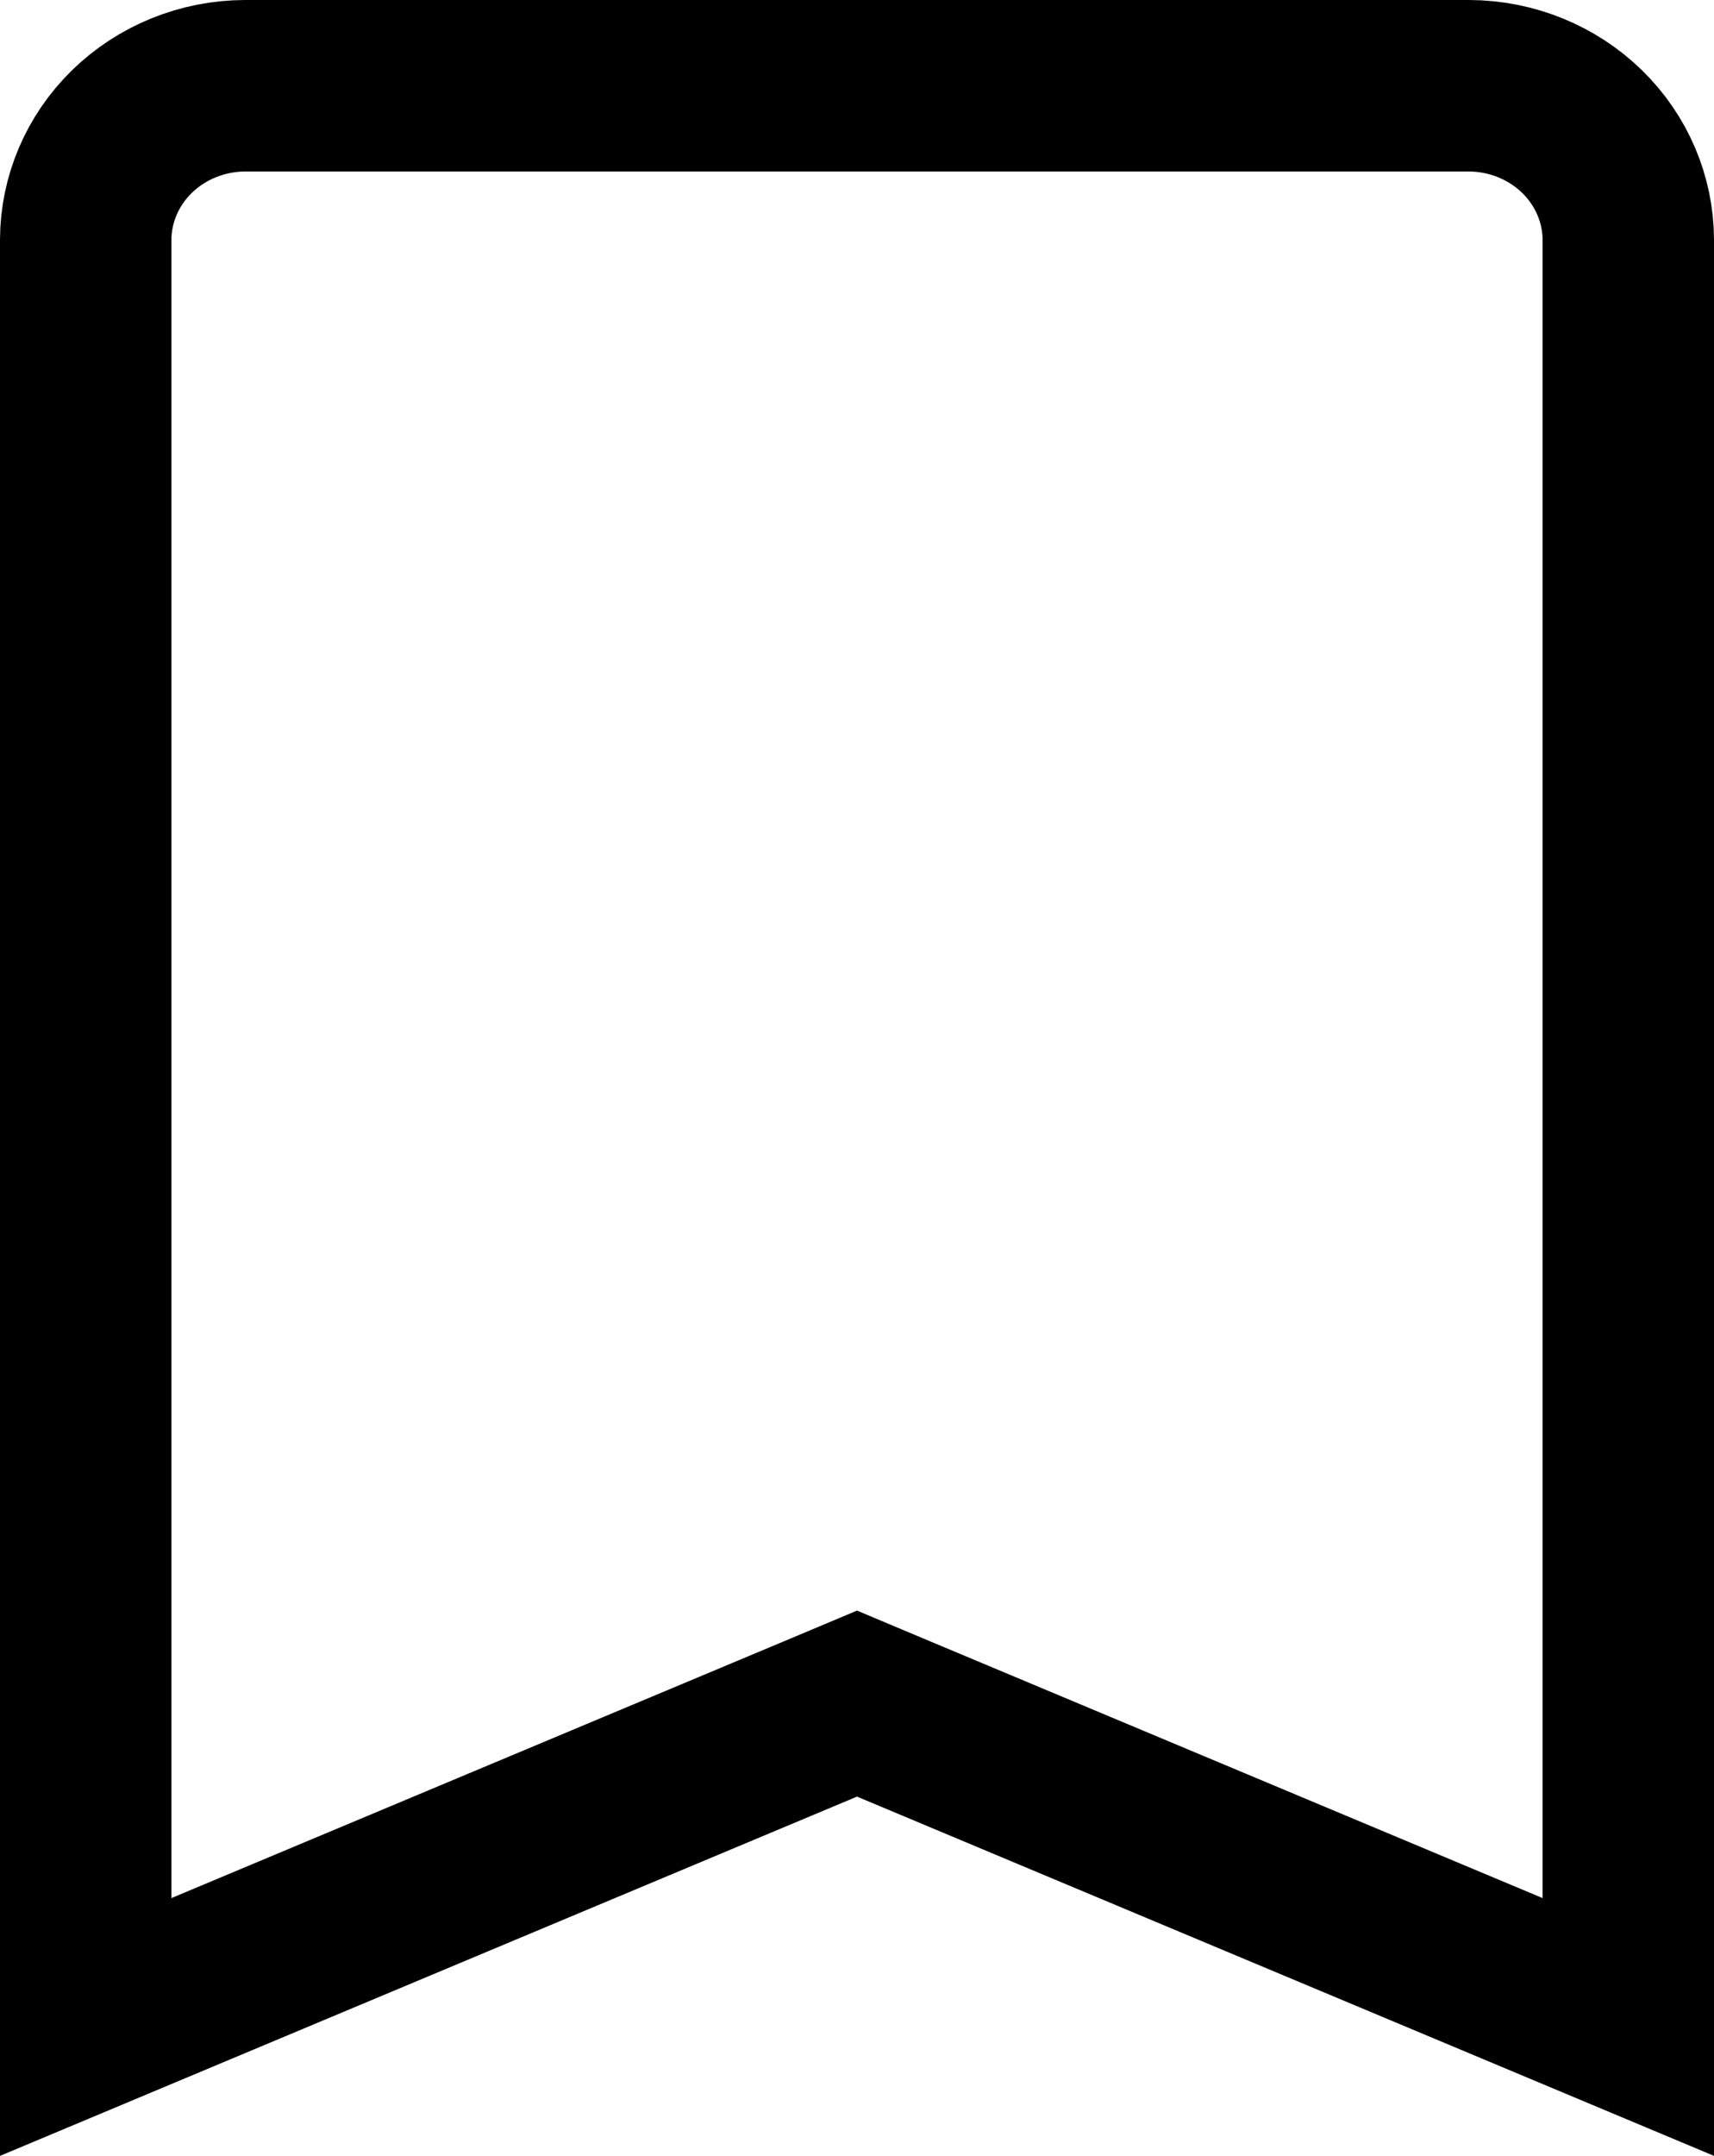 <svg width="35" height="44" viewBox="0 0 35 44" fill="none" xmlns="http://www.w3.org/2000/svg">
<g clip-path="url(#clip0_271_1117)">
<path d="M18.176 35.053L17.5 34.769L16.824 35.053L1.75 41.369V4.892C1.753 4.072 2.087 3.279 2.692 2.687C3.299 2.094 4.129 1.753 5.003 1.75H29.997C30.871 1.753 31.701 2.094 32.308 2.687C32.913 3.279 33.247 4.072 33.25 4.892V41.369L18.176 35.053Z" stroke="black" stroke-width="3.5"/>
</g>
<defs>
<clipPath id="clip0_271_1117">
<rect width="35" height="44" fill="white"/>
</clipPath>
</defs>
</svg>

